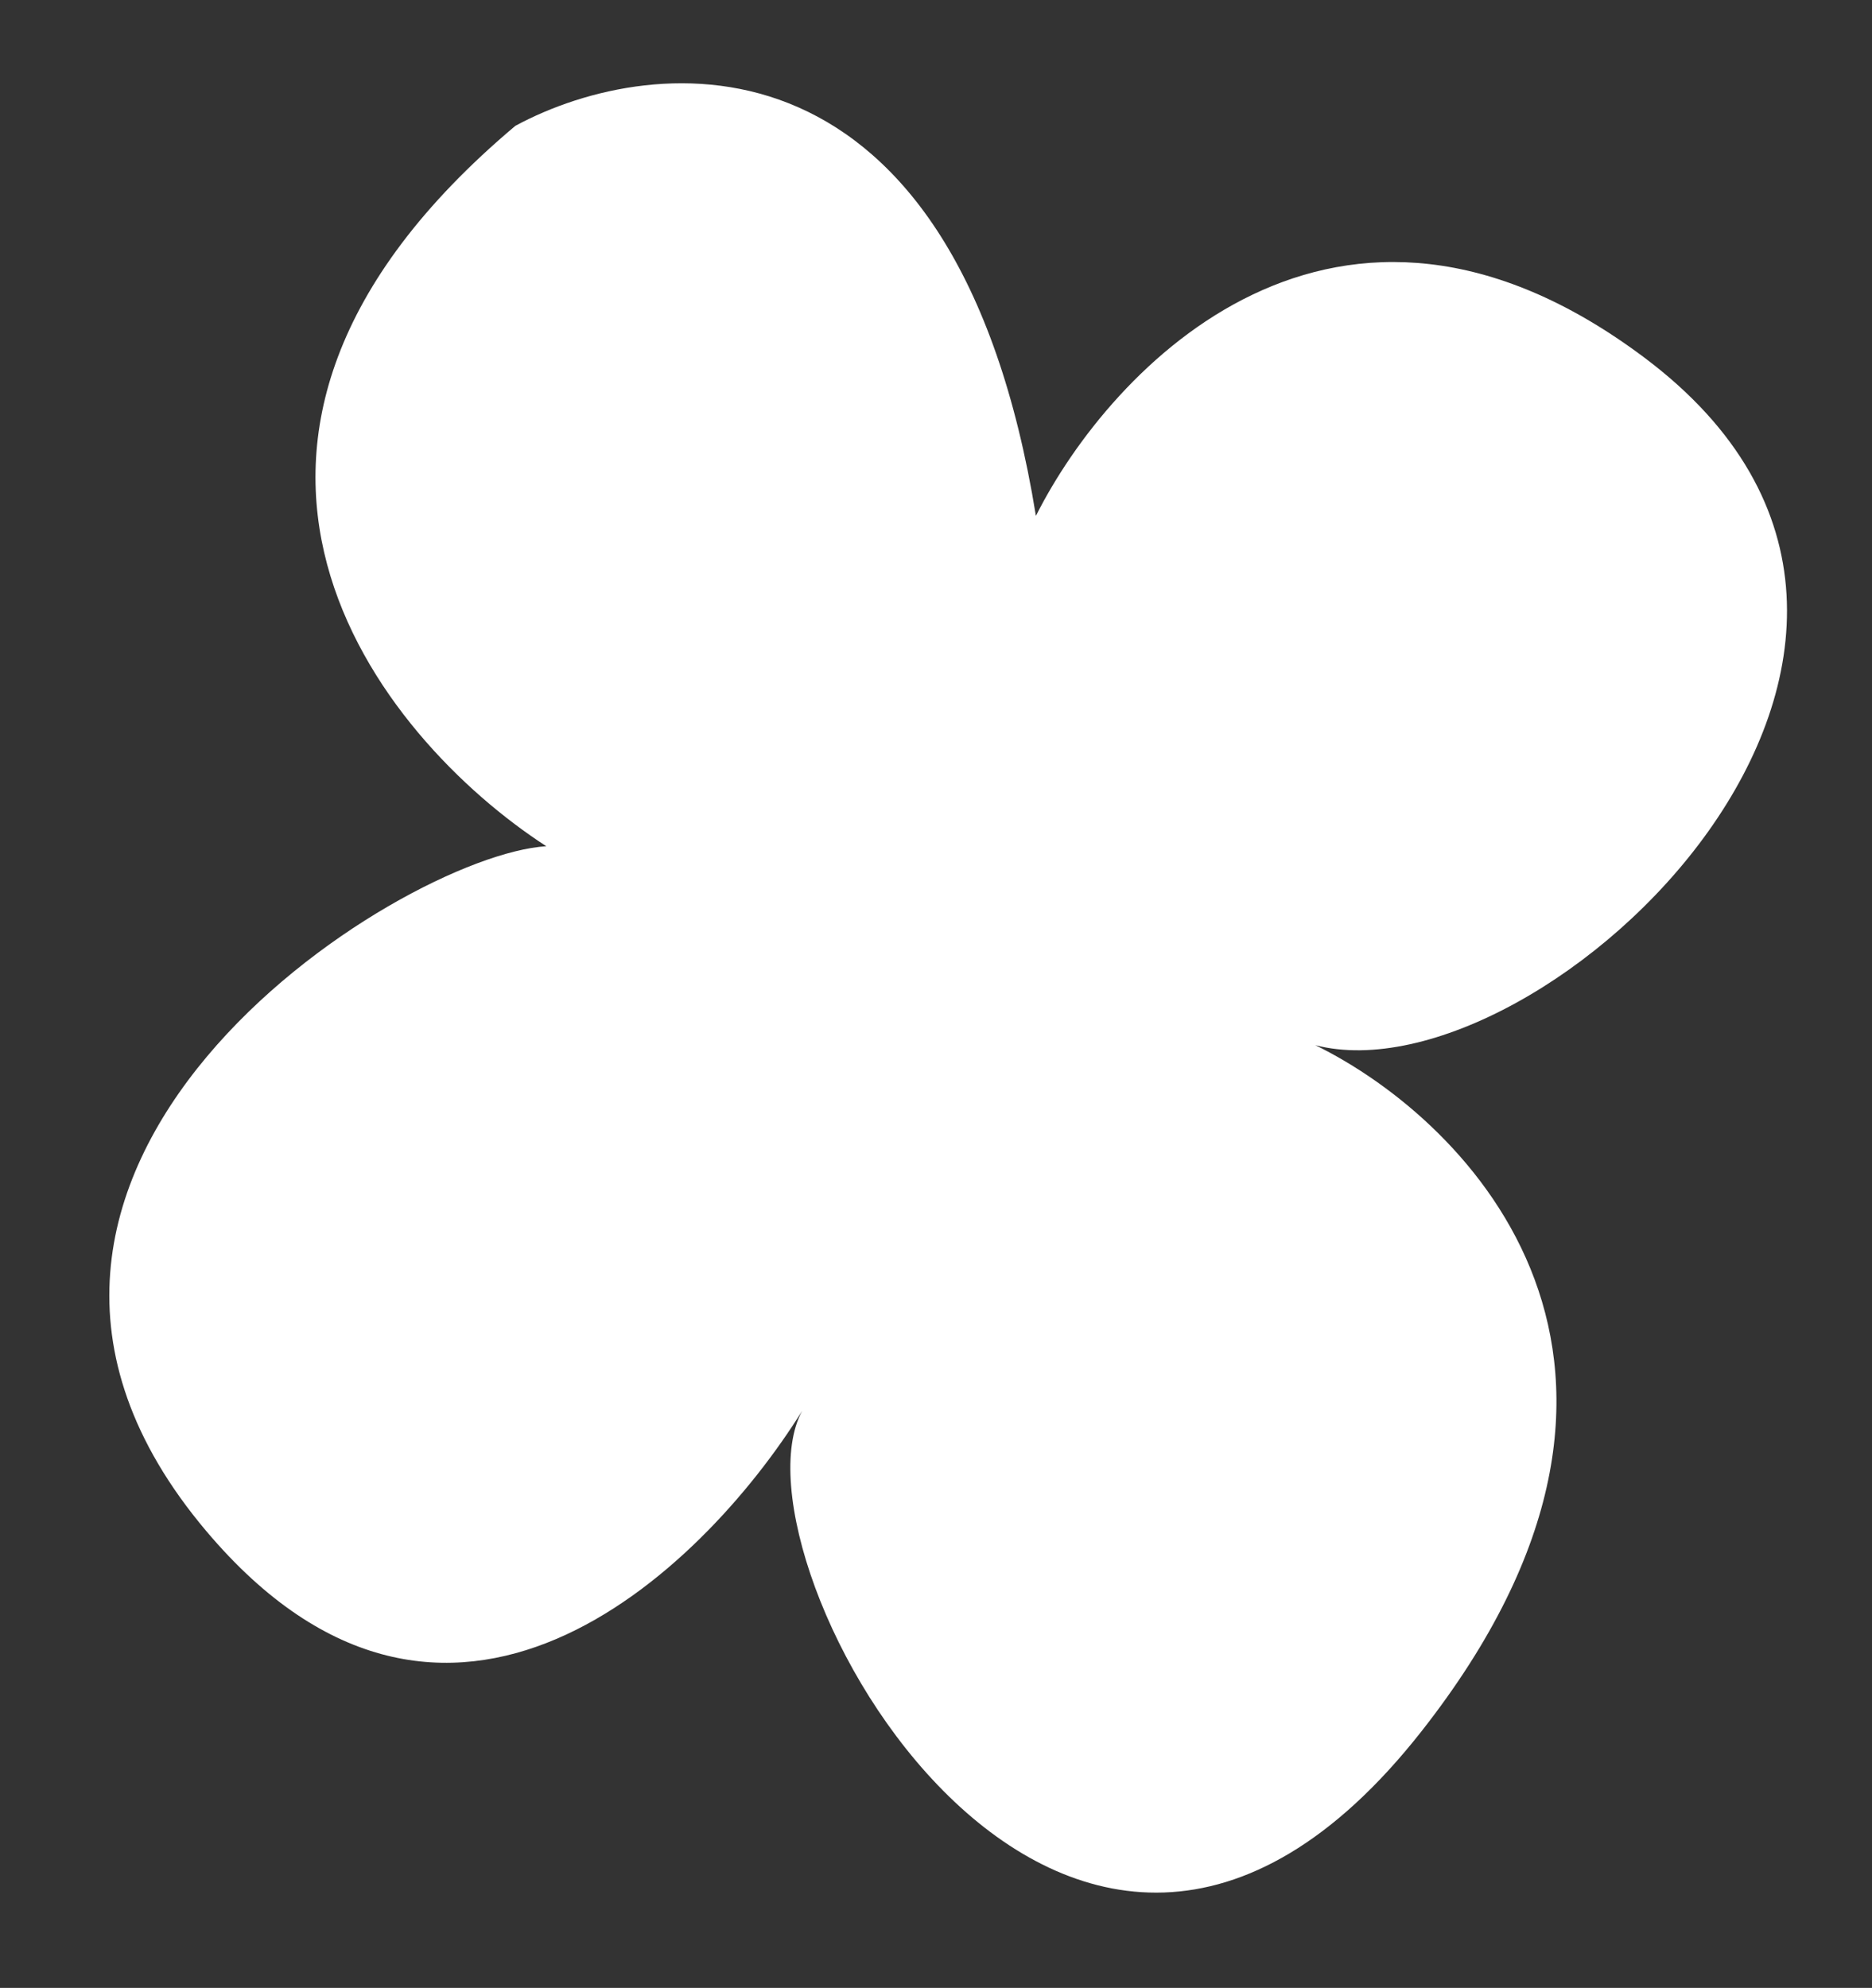 <svg width="130" height="138" viewBox="0 0 130 138" fill="none" xmlns="http://www.w3.org/2000/svg">
<rect x="0" y="0" width="130" height="138" fill="#333333" stroke="none"/>
<path d="M37.938 58.746C26.334 51.235 9.659 30.717 35.789 8.735C45.528 3.478 66.391 1.533 71.938 35.813C77.122 25.49 92.824 8.836 114.166 24.806C140.844 44.769 107.051 76.62 91.343 72.557C102.128 77.835 118.701 94.749 98.716 120.187C74.128 151.483 50.118 108.352 55.701 97.947C48.664 109.251 31.028 126.072 14.329 106.294C-6.839 81.225 27.721 59.37 37.938 58.746Z" fill="white"/>
</svg>

